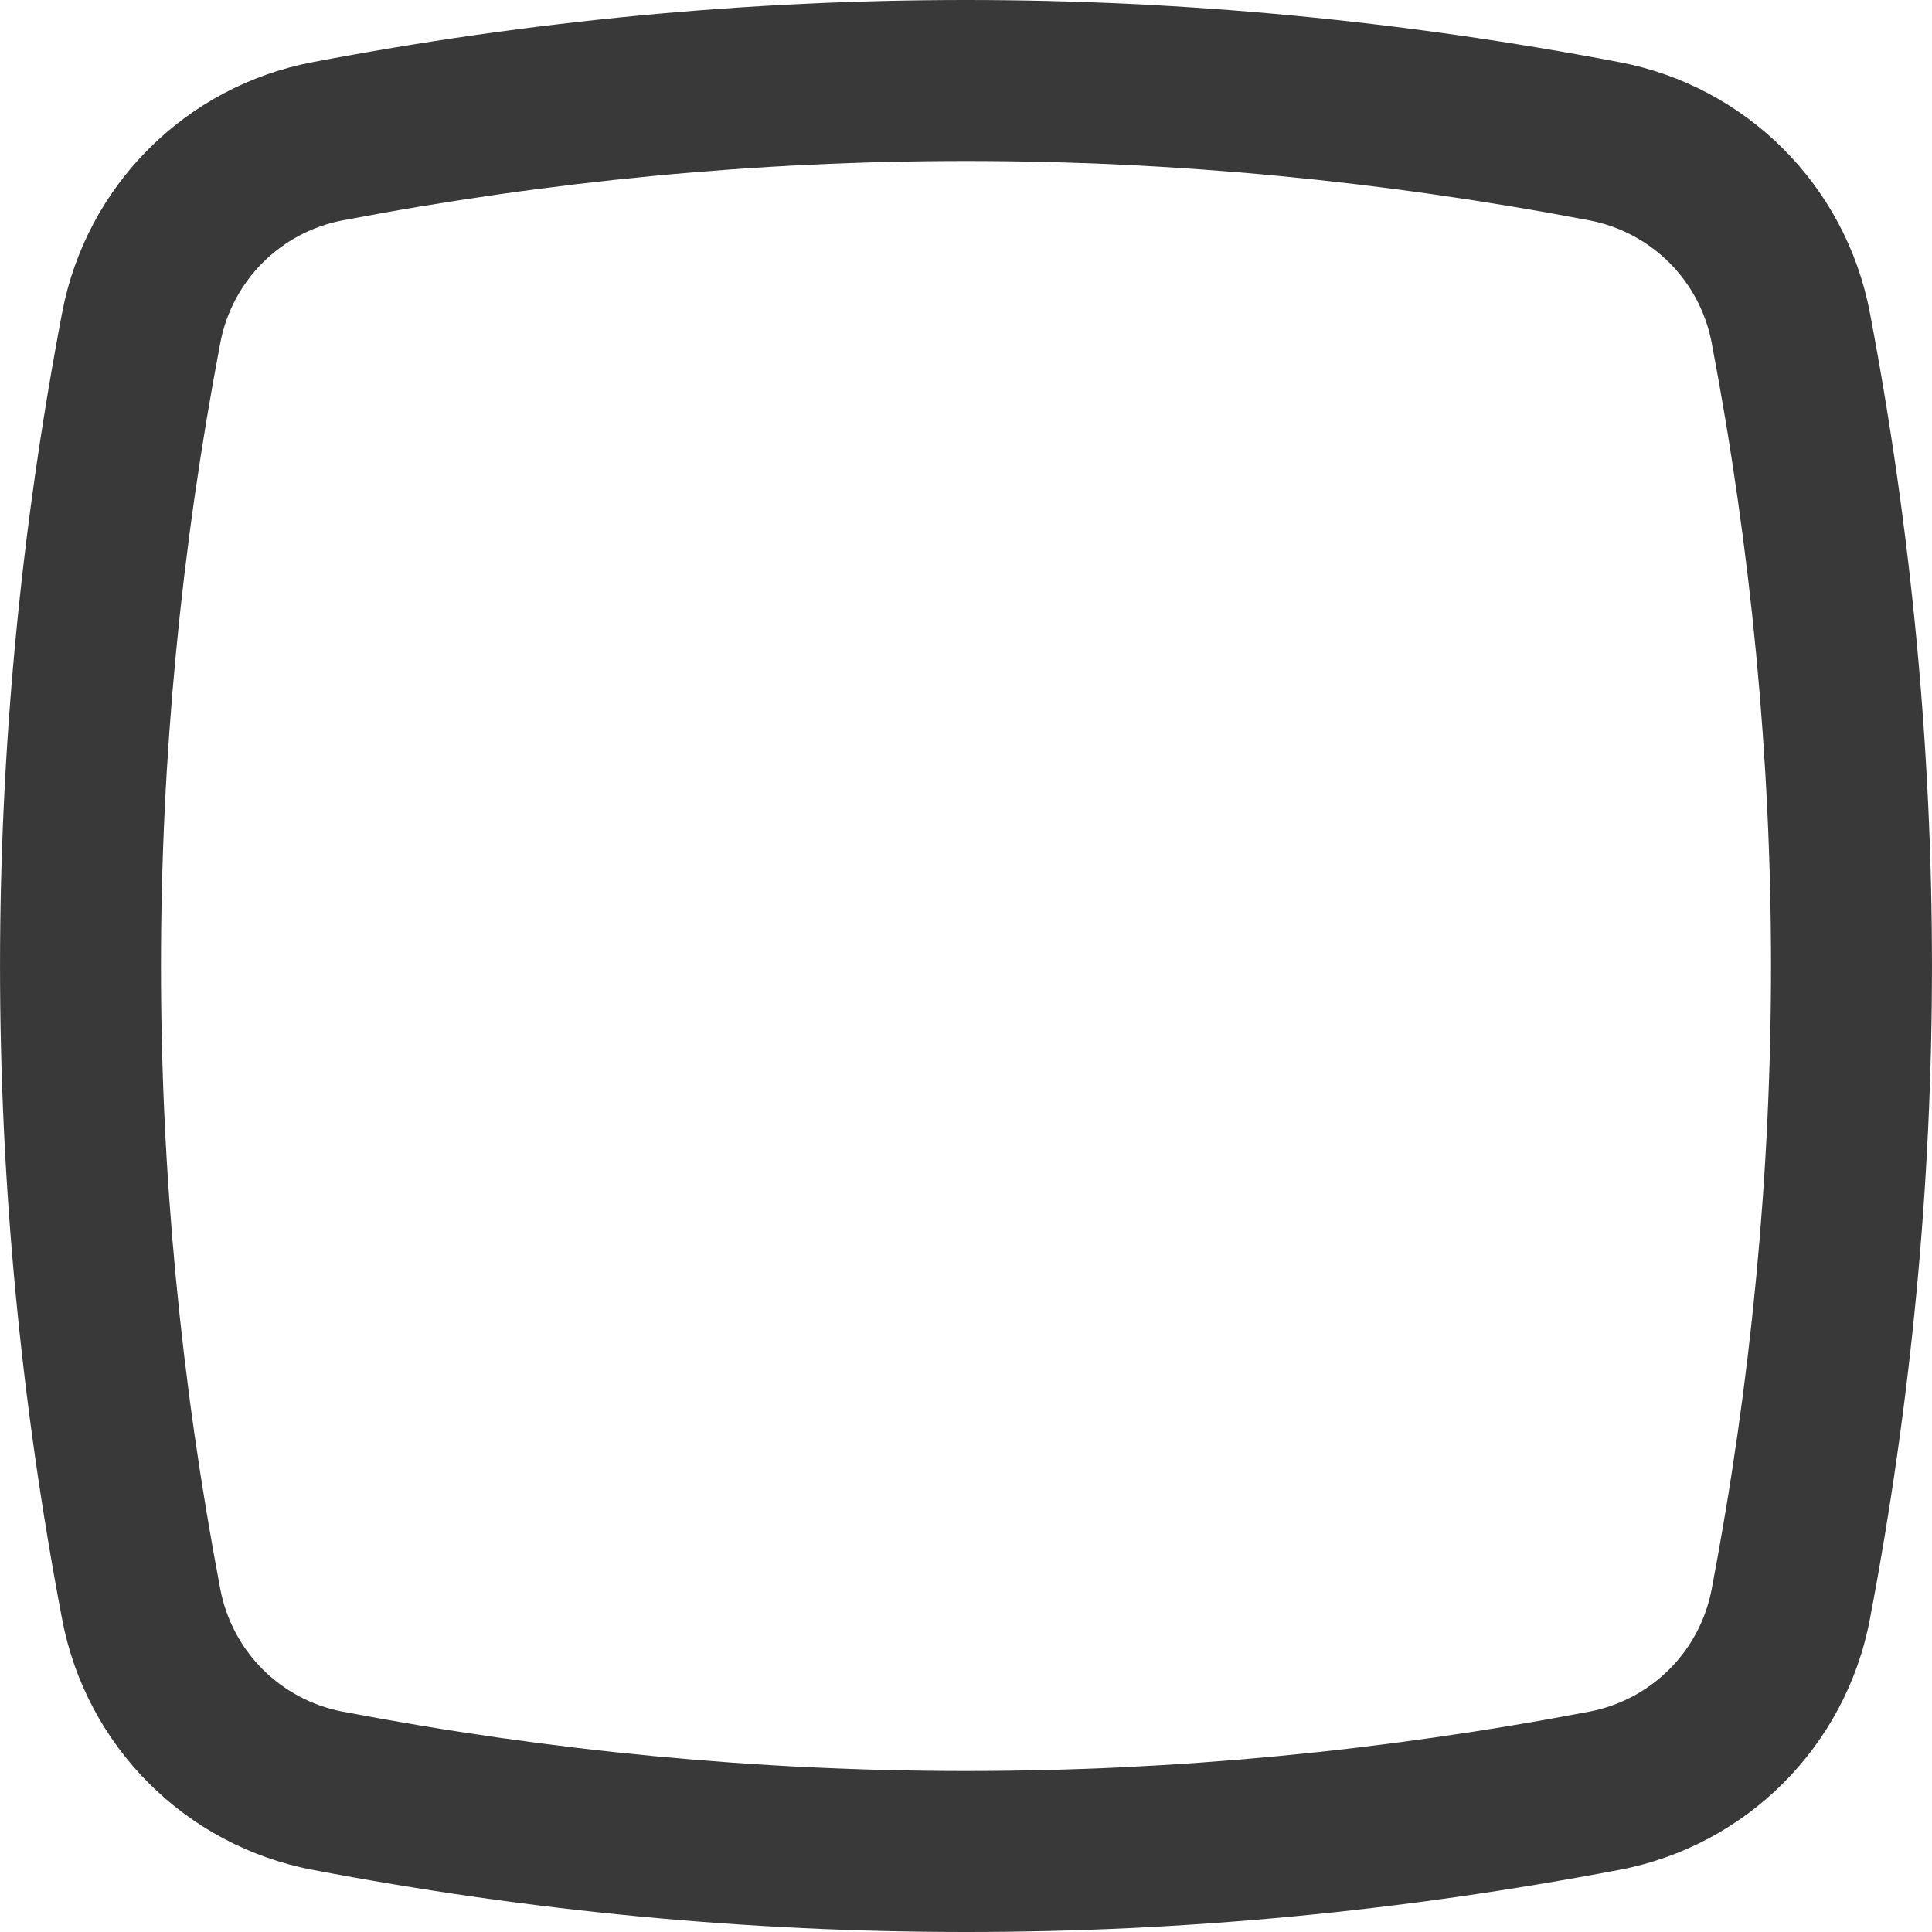 <svg xmlns="http://www.w3.org/2000/svg" width="24" height="24" viewBox="0 0 24 24">
  <path fill="#39393A" fill-rule="evenodd" d="M12,0 C14.705,0 17.411,0.257 20.116,0.772 C21.695,1.072 22.928,2.305 23.228,3.884 C24.257,9.295 24.257,14.705 23.228,20.116 C22.928,21.695 21.695,22.928 20.116,23.228 C17.411,23.743 14.705,24 12,24 C9.295,24 6.589,23.743 3.884,23.228 C2.305,22.928 1.072,21.695 0.772,20.116 C-0.257,14.705 -0.257,9.295 0.772,3.884 C1.072,2.305 2.305,1.072 3.884,0.772 C6.589,0.257 9.295,0 12,0 Z M12,2 C9.42,2 6.84,2.245 4.258,2.737 C3.486,2.884 2.884,3.486 2.737,4.258 C1.754,9.421 1.754,14.579 2.737,19.742 C2.884,20.514 3.486,21.116 4.257,21.263 C6.841,21.755 9.421,22 12,22 C14.579,22 17.159,21.755 19.742,21.263 C20.514,21.116 21.116,20.514 21.263,19.742 C22.246,14.579 22.246,9.421 21.263,4.258 C21.116,3.486 20.514,2.884 19.742,2.737 C17.16,2.245 14.58,2 12,2 Z"/>
</svg>
